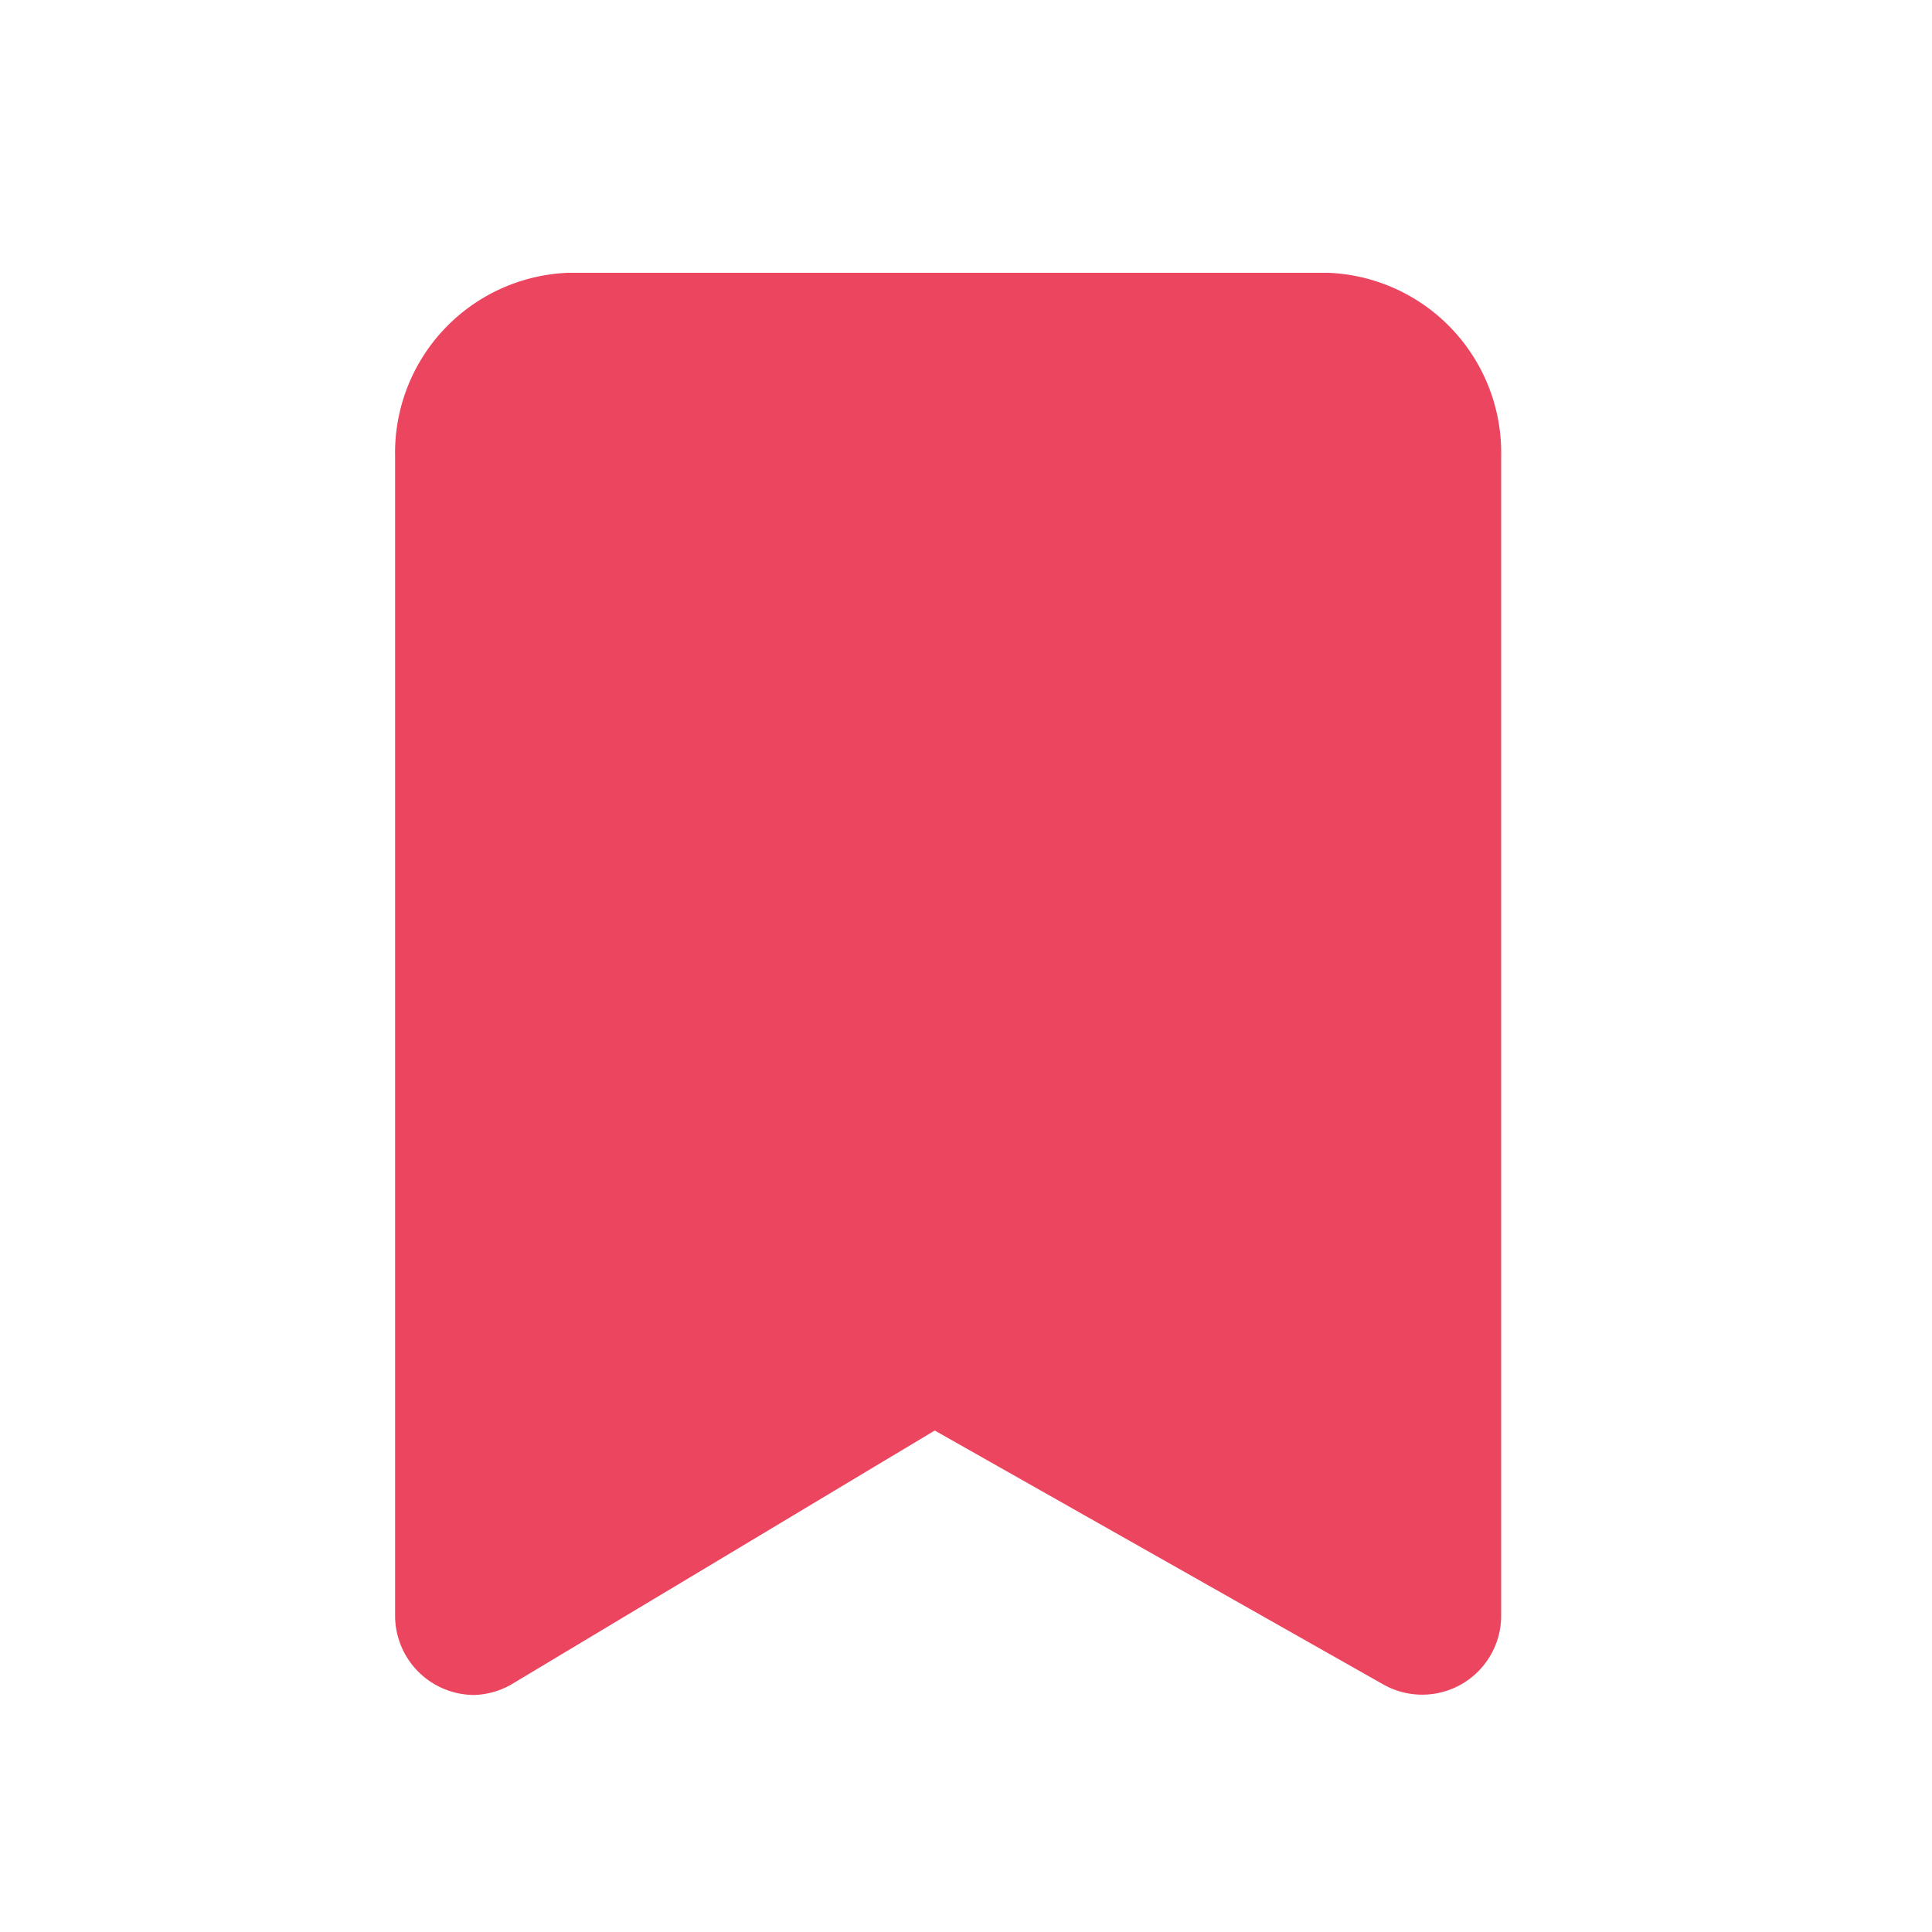 
<svg xmlns="http://www.w3.org/2000/svg" id="prefix__bookmark_red" width="16" height="16" viewBox="0 0 16 16">
    <g id="prefix__bookmark">
        <path id="prefix__사각형_2104" d="M0 0H16V16H0z" data-name="사각형 2104" style="opacity:0;fill:#ec455f"/>
        <path id="prefix__패스_6861" d="M5.654 14.778A.657.657 0 0 1 5 14.123v-9.6A1.492 1.492 0 0 1 6.439 3h6.281a1.492 1.492 0 0 1 1.44 1.525v9.6a.654.654 0 0 1-.981.563l-3.71-2.1-3.488 2.092a.654.654 0 0 1-.327.098z" data-name="패스 6861" transform="translate(-1.728 -.741)" style="fill:#ec455f"/>
    </g>
</svg>
